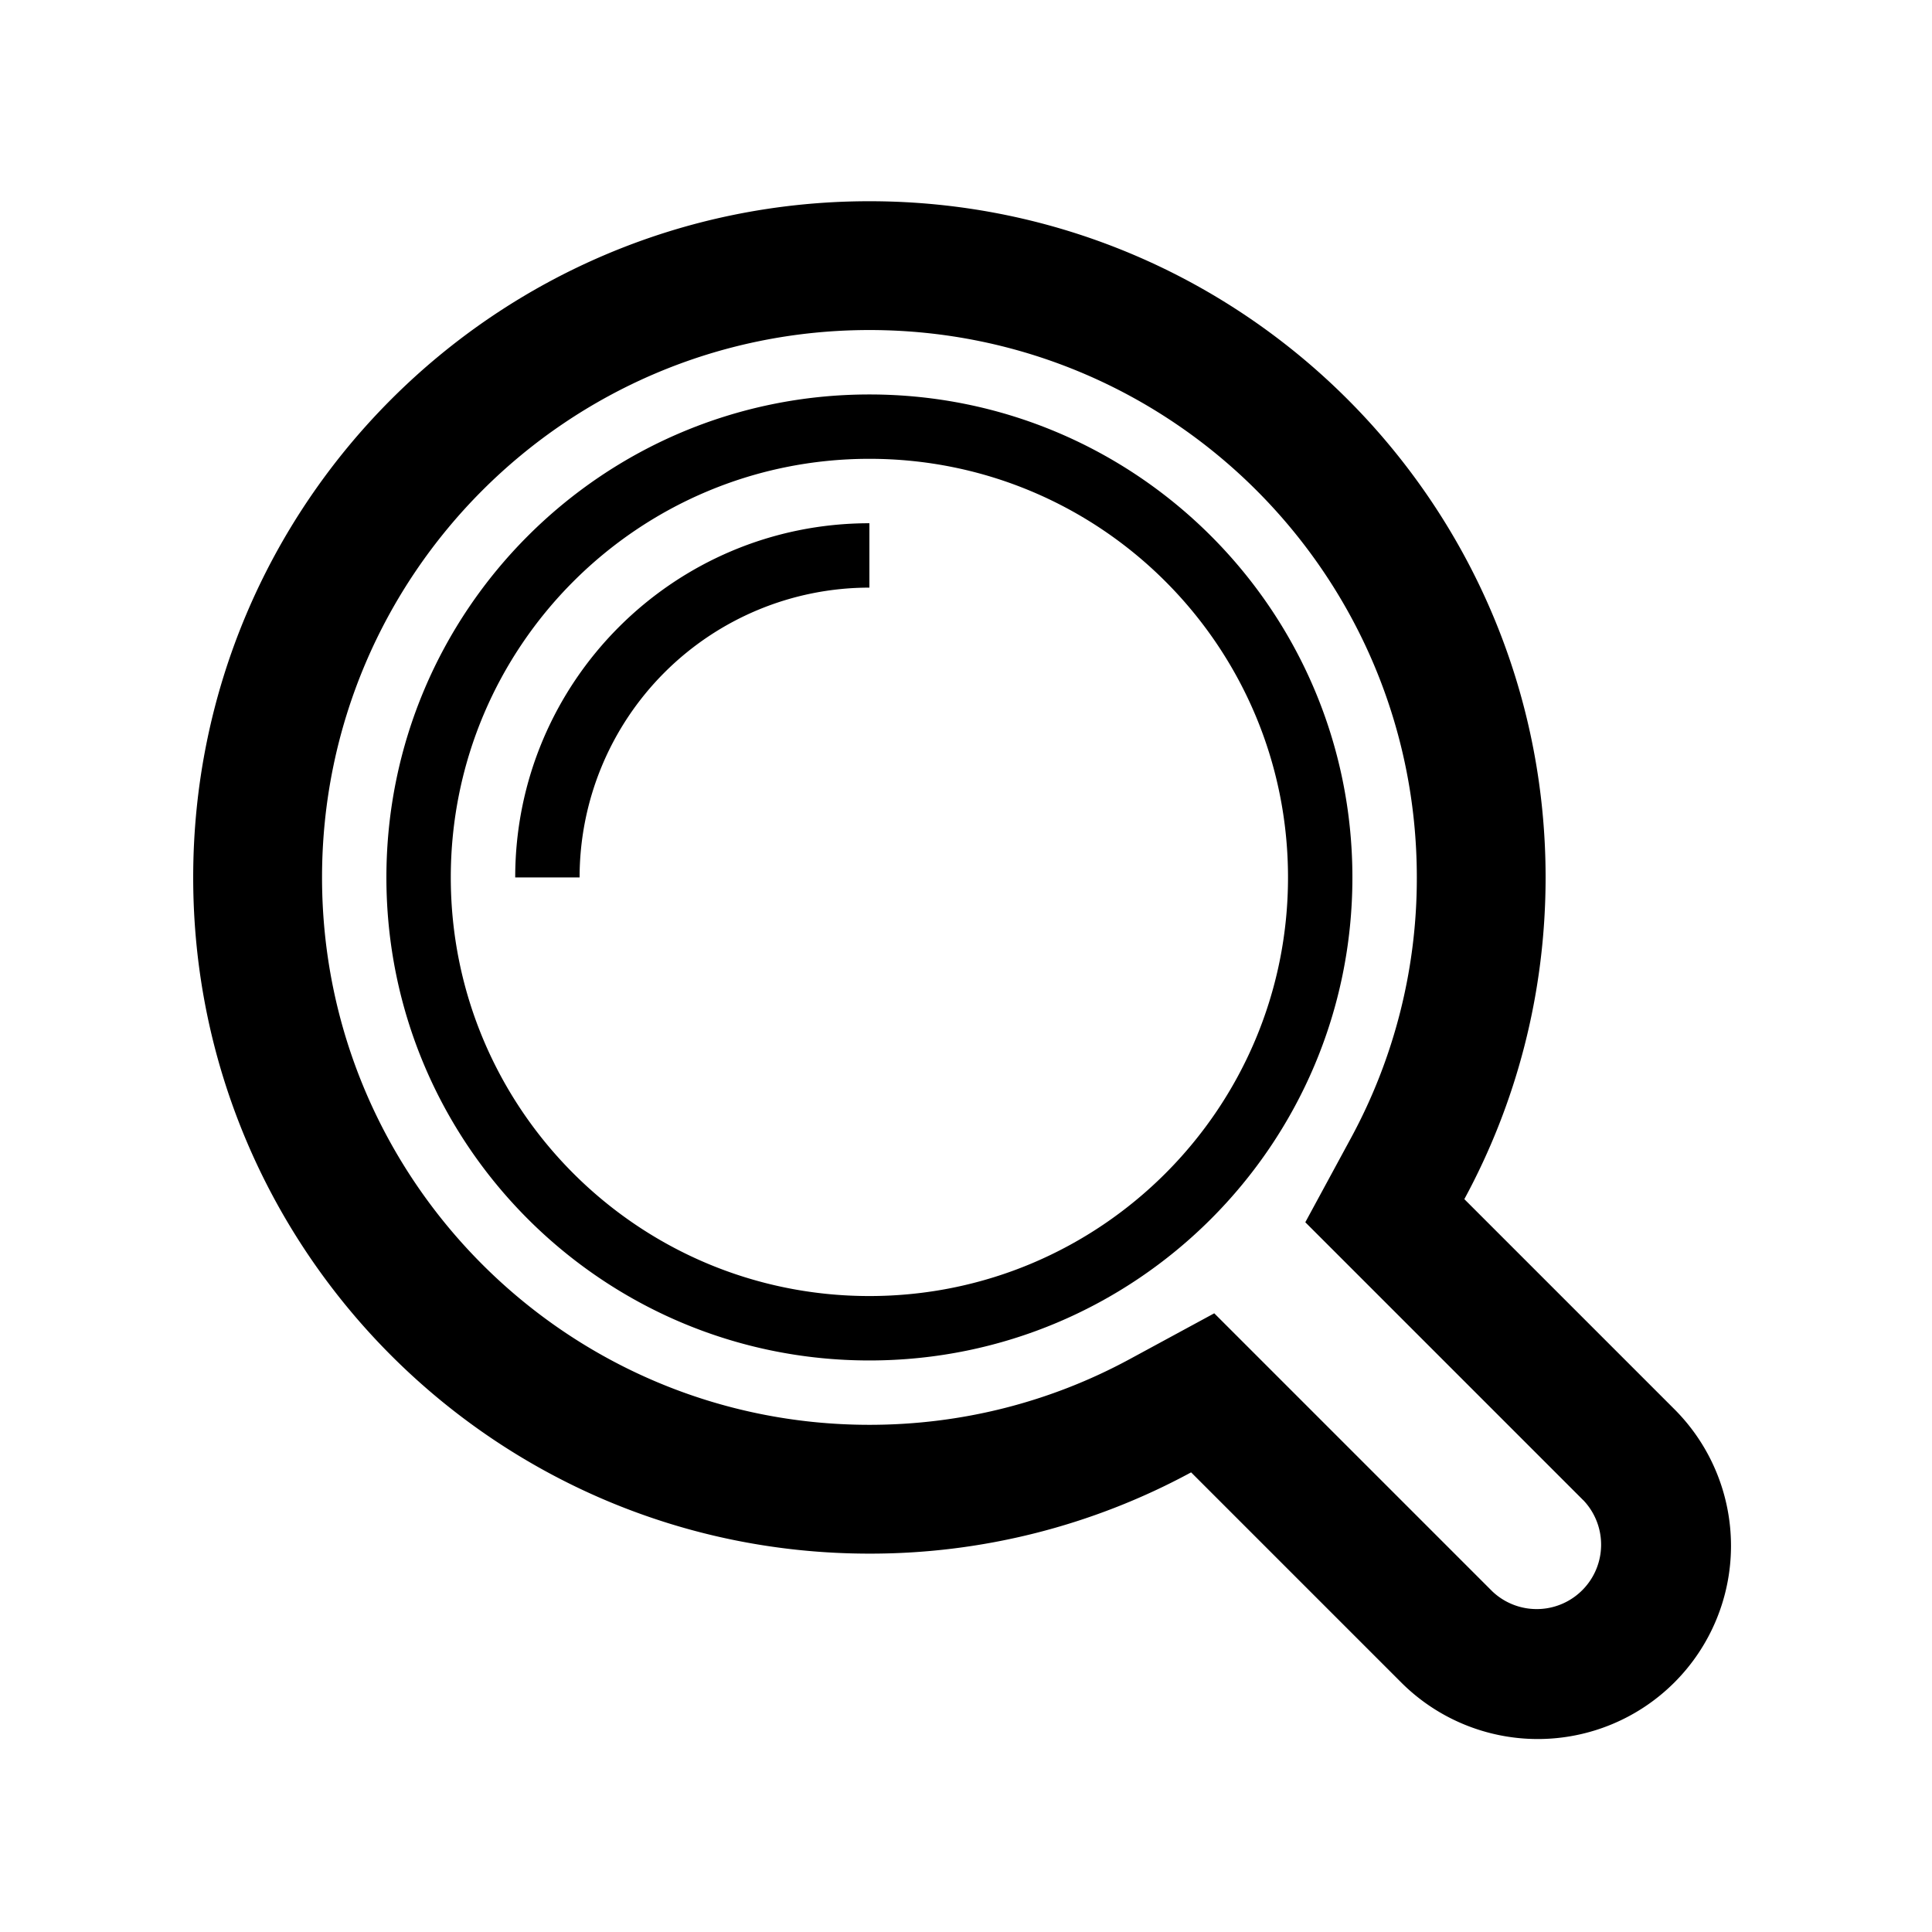 <svg xmlns="http://www.w3.org/2000/svg" width="64" height="64" viewBox="0 0 64 64"><path stroke-width="0" d="M52.45 49.699l-9.21-9.21 1.517-2.799a18.036 18.036 0 002.177-8.624c0-10.015-8.119-18.133-18.133-18.133s-18.133 8.119-18.133 18.133c0 10.015 8.119 18.133 18.133 18.133 3.059 0 5.999-.755 8.624-2.177l2.799-1.517 9.21 9.21a2.134 2.134 0 003.017-3.017zm3.017-3.017a6.4 6.4 0 01-9.051 9.051l-6.959-6.959A22.303 22.303 0 0128.8 51.466c-12.371 0-22.4-10.029-22.4-22.4s10.029-22.4 22.4-22.4c12.371 0 22.4 10.029 22.4 22.4 0 3.858-.975 7.488-2.692 10.657l6.959 6.959zM28.8 45.067c-8.837 0-16-7.163-16-16s7.163-16 16-16 16 7.163 16 16-7.163 16-16 16zm0-2.134c7.658 0 13.867-6.208 13.867-13.867S36.459 15.199 28.8 15.199c-7.658 0-13.867 6.208-13.867 13.867S21.141 42.933 28.8 42.933zm0-25.6v2.133a9.6 9.6 0 00-9.6 9.6h-2.133c0-6.48 5.253-11.733 11.733-11.733z"/></svg>